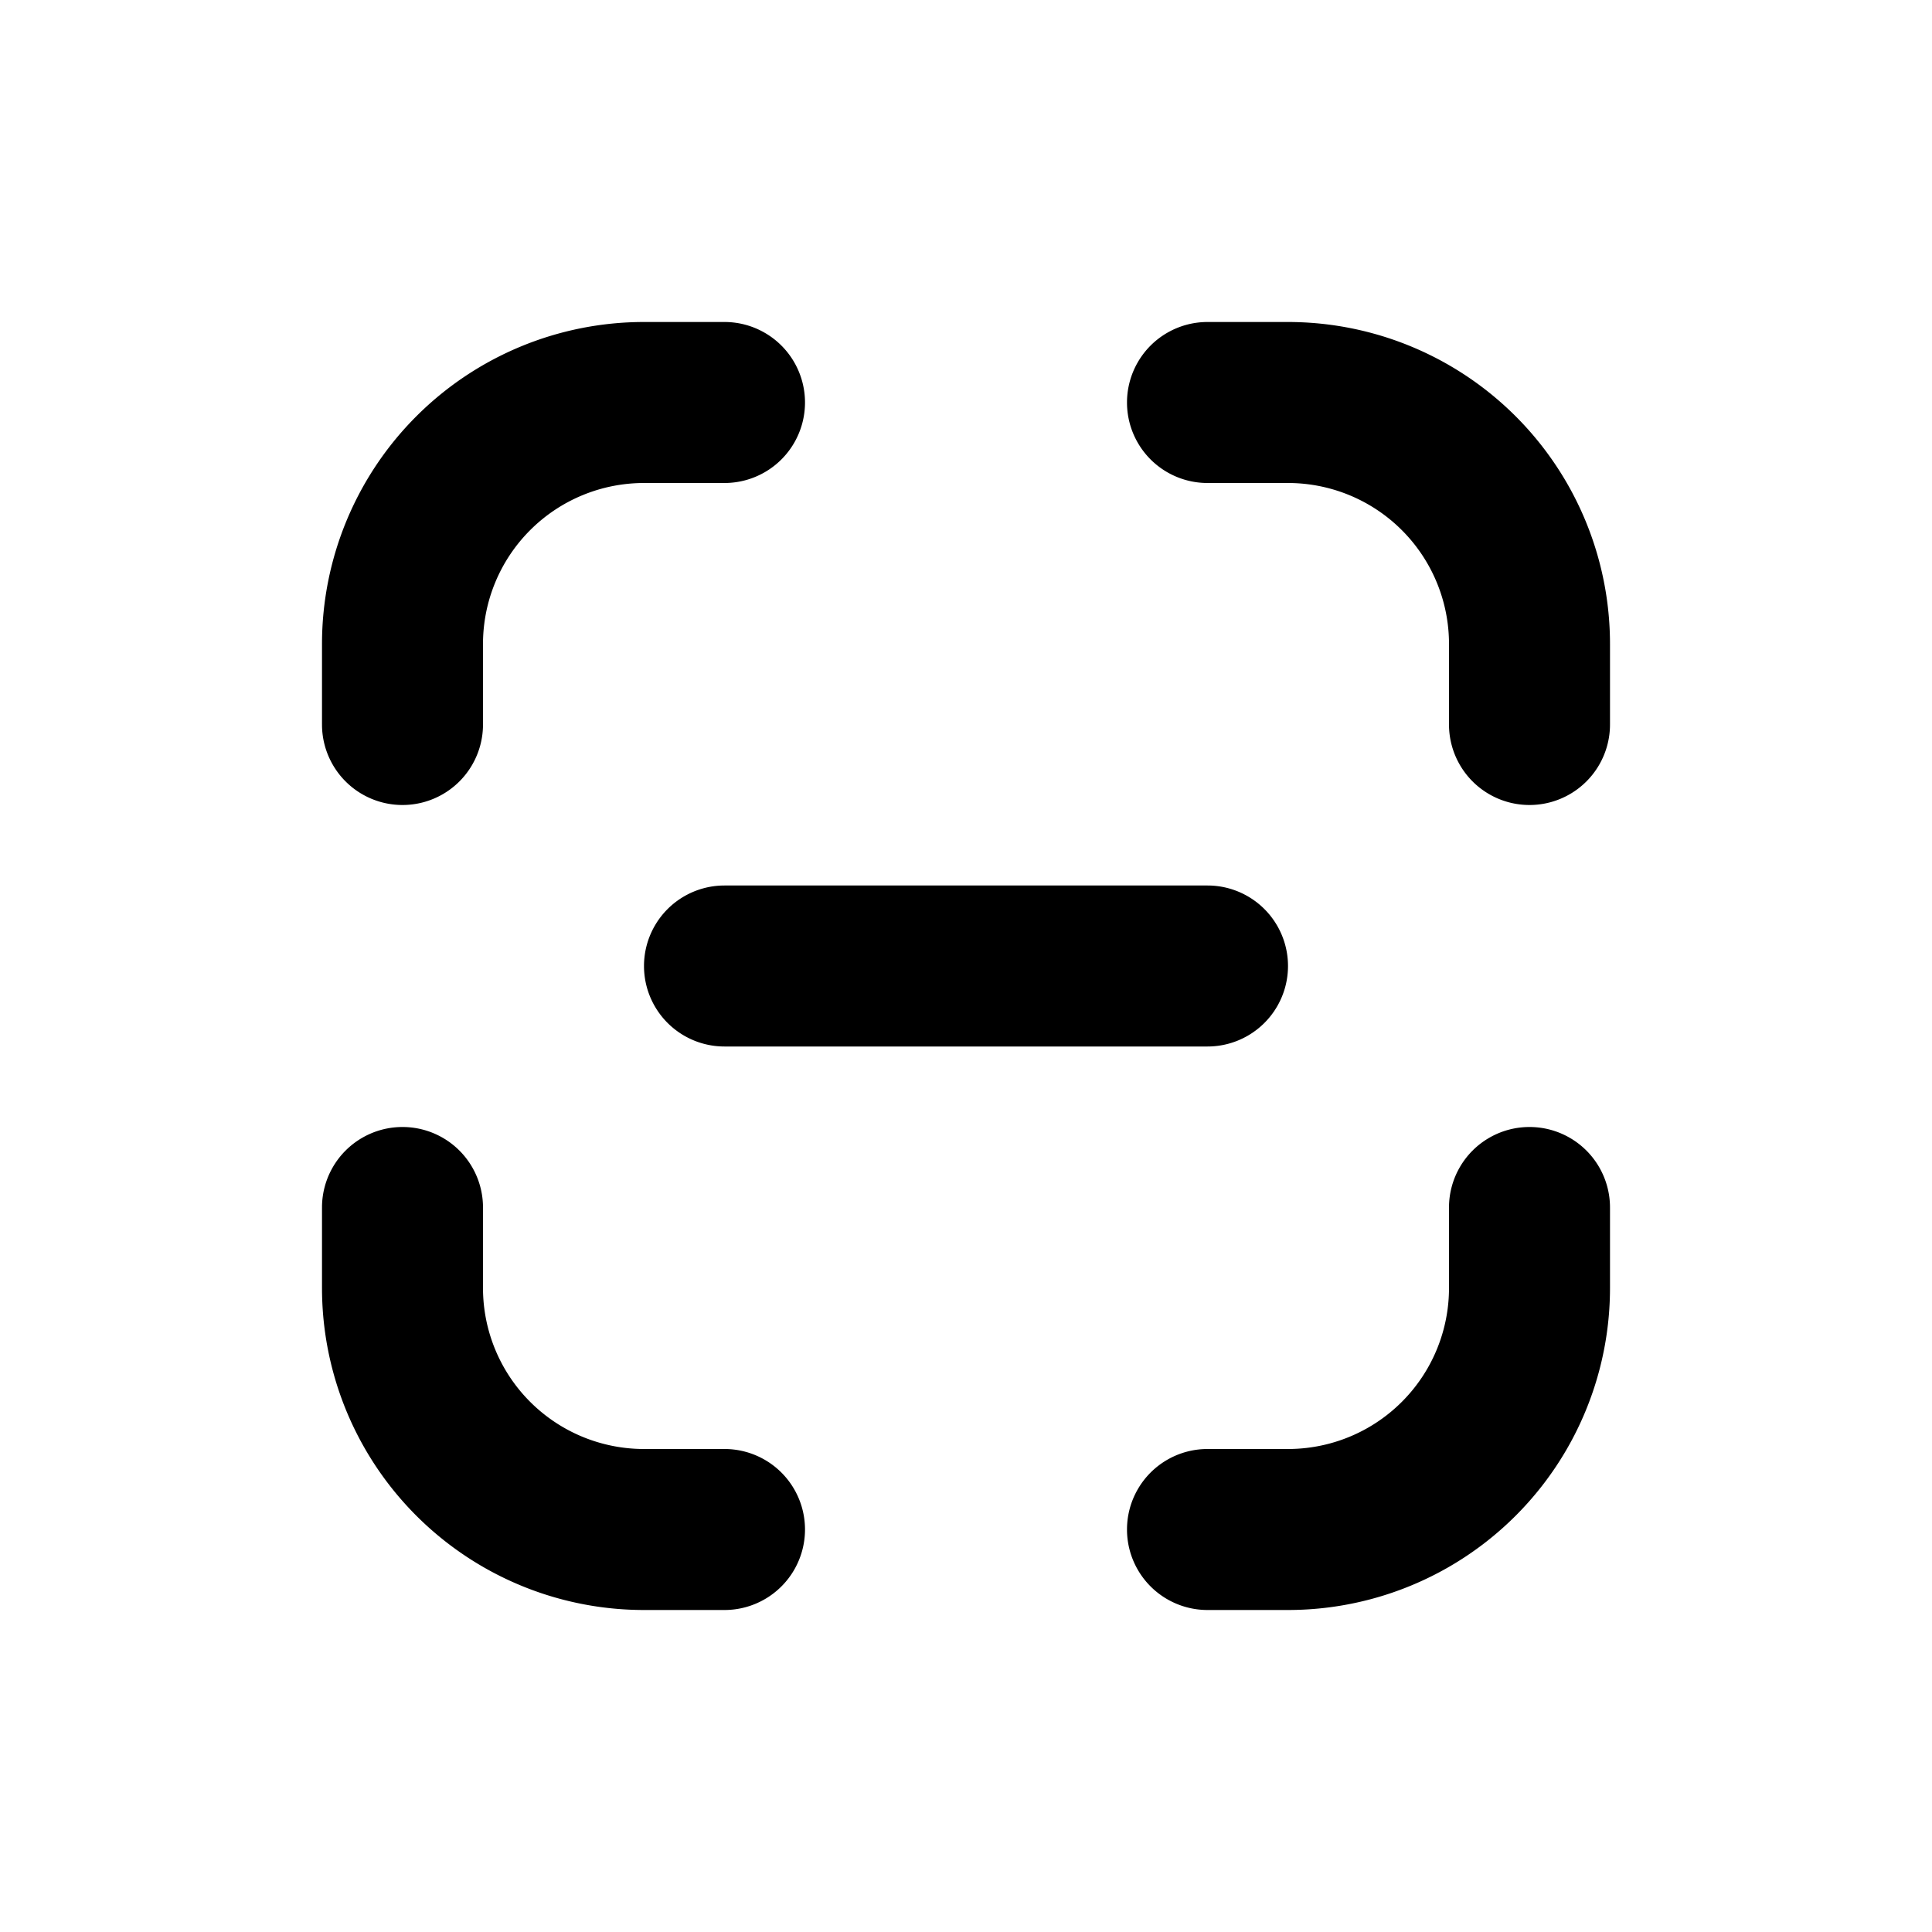 <svg xmlns="http://www.w3.org/2000/svg" viewBox="0 0 12 12"><path fill="currentColor" d="M4 2a2 2 0 0 0-2 2v.5a.5.5 0 0 0 1 0V4a1 1 0 0 1 1-1h.5a.5.5 0 0 0 0-1zm3.5 0a.5.5 0 0 0 0 1H8a1 1 0 0 1 1 1v.5a.5.5 0 0 0 1 0V4a2 2 0 0 0-2-2zM3 7.5a.5.5 0 0 0-1 0V8a2 2 0 0 0 2 2h.5a.5.5 0 0 0 0-1H4a1 1 0 0 1-1-1zm7 0a.5.5 0 0 0-1 0V8a1 1 0 0 1-1 1h-.5a.5.5 0 0 0 0 1H8a2 2 0 0 0 2-2zm-5.5-2a.5.5 0 0 0 0 1h3a.5.5 0 0 0 0-1z"/></svg>